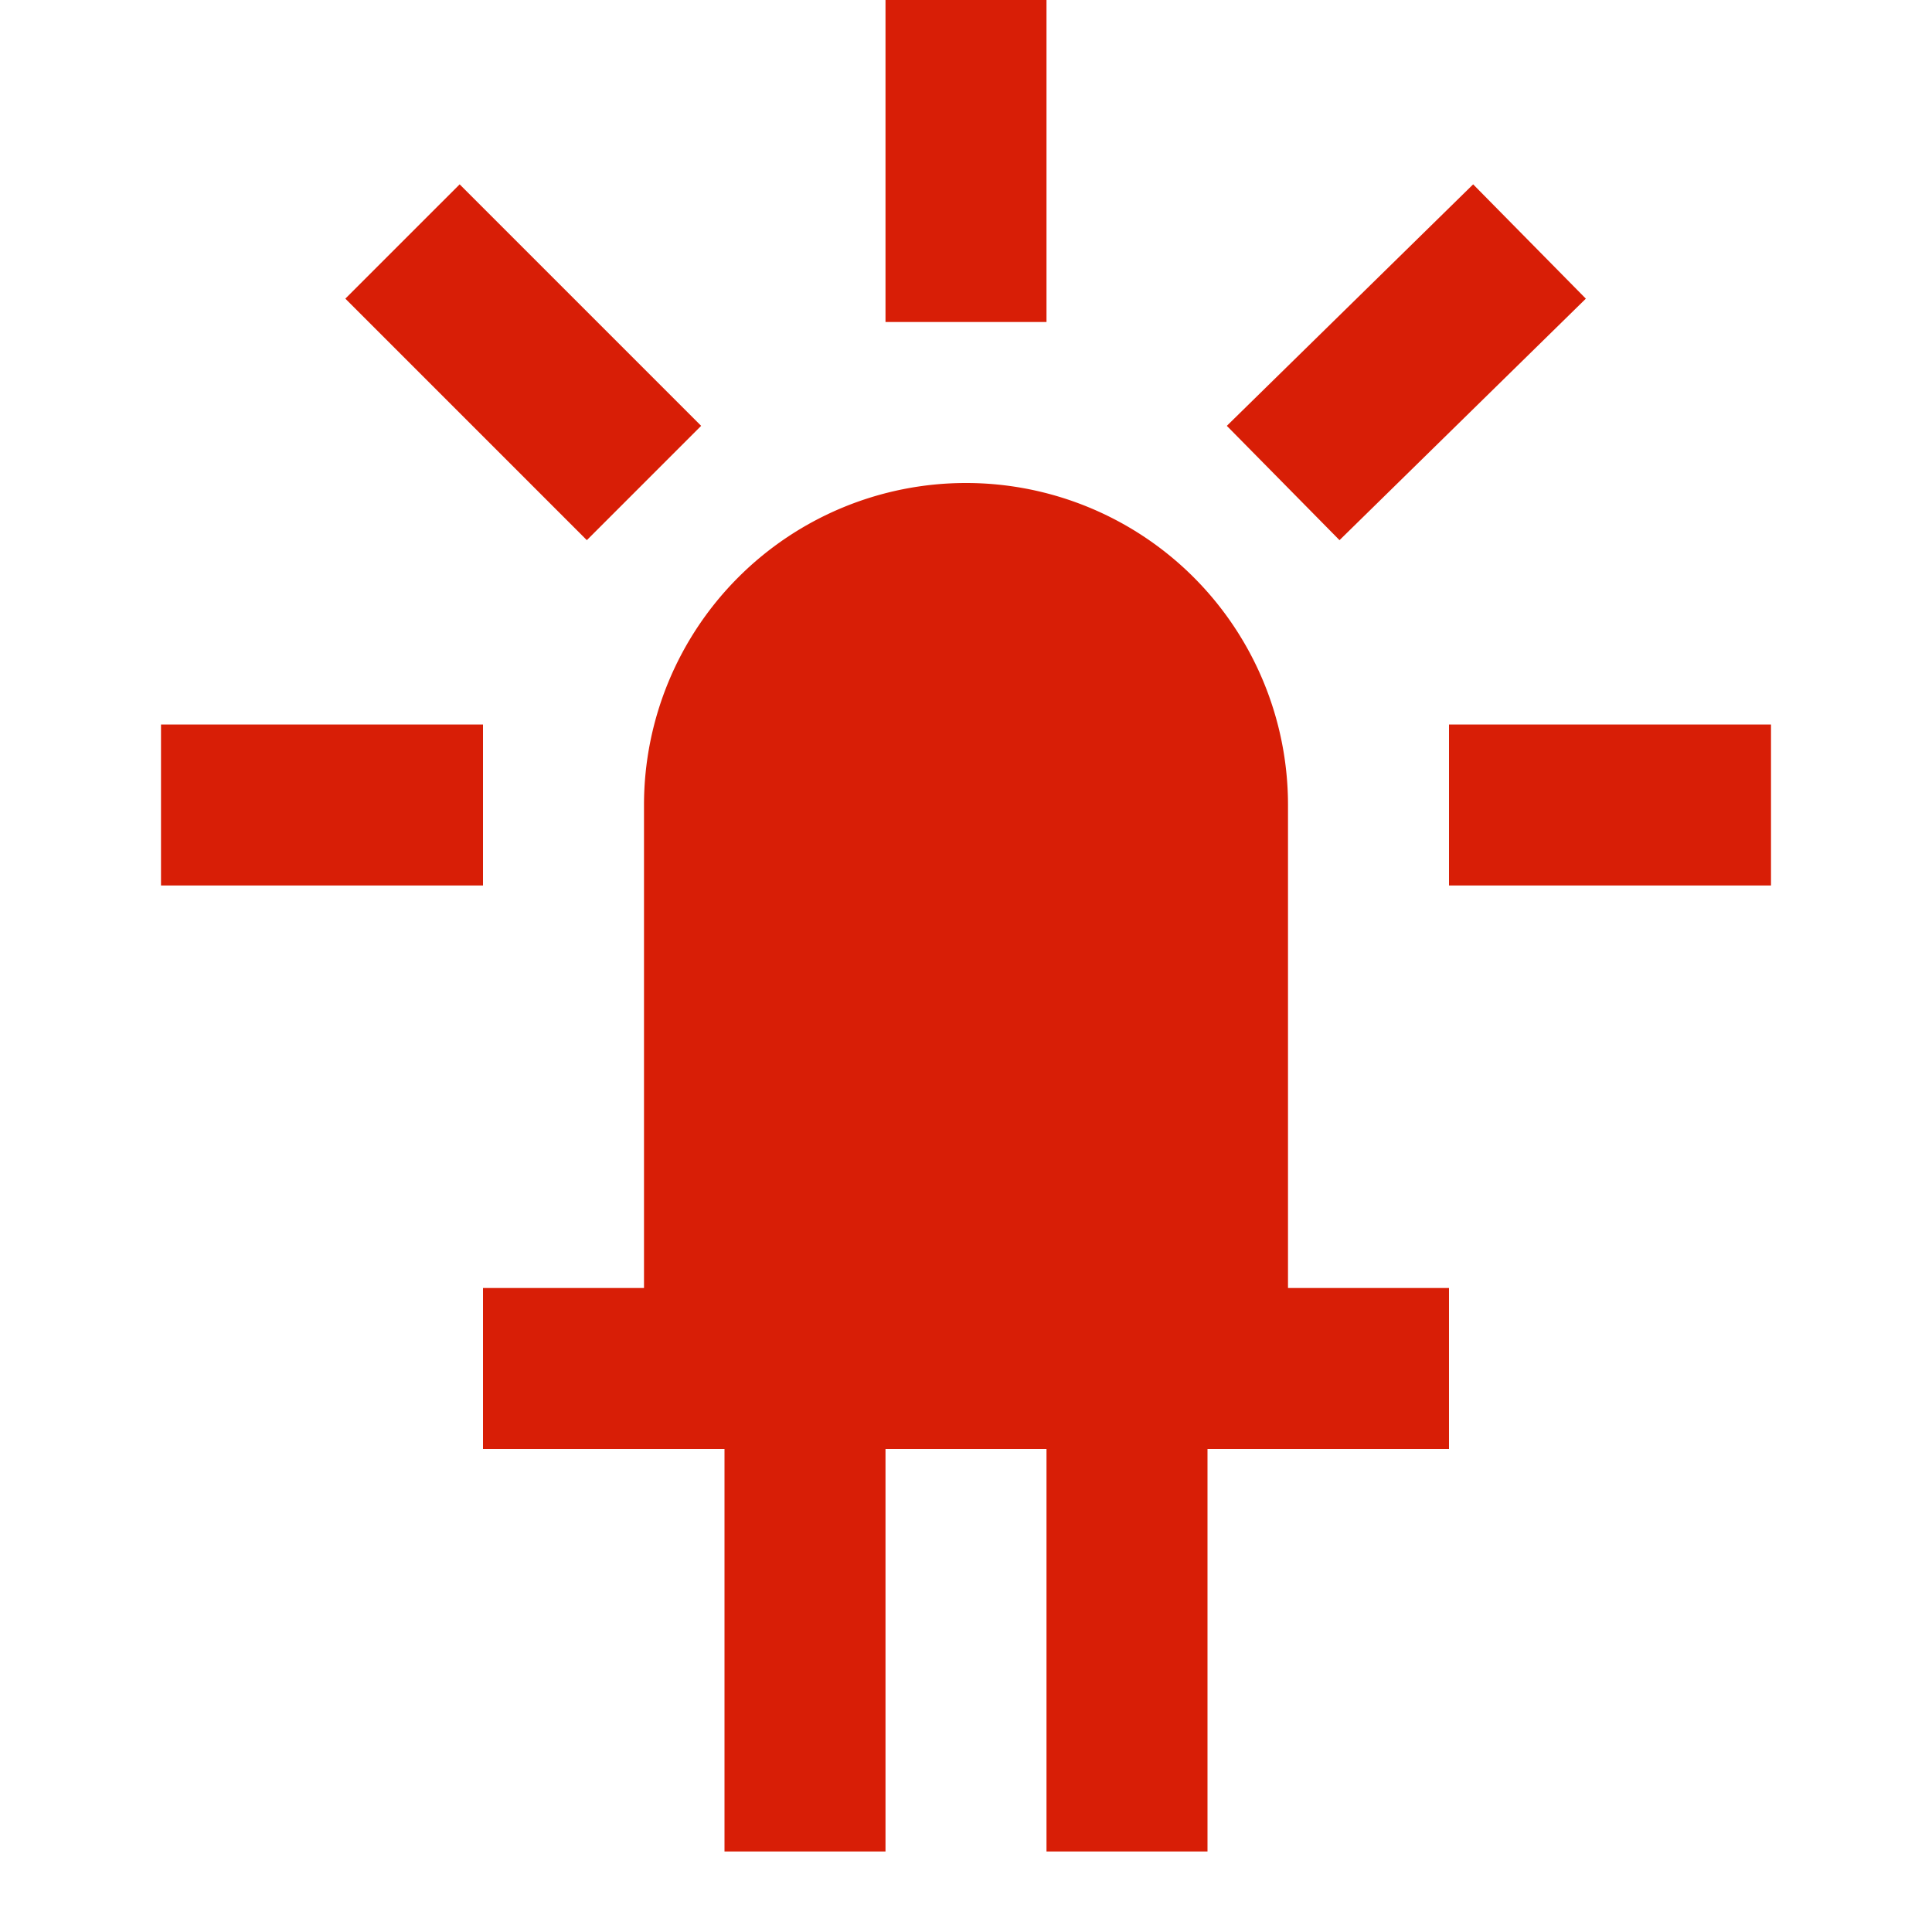 <?xml version="1.0" standalone="no"?><!DOCTYPE svg PUBLIC "-//W3C//DTD SVG 1.1//EN" "http://www.w3.org/Graphics/SVG/1.1/DTD/svg11.dtd"><svg t="1627393736567" class="icon" viewBox="0 0 1024 1024" version="1.1" xmlns="http://www.w3.org/2000/svg" p-id="1293" xmlns:xlink="http://www.w3.org/1999/xlink" width="200" height="200"><defs><style type="text/css">@font-face { font-family: feedback-iconfont; src: url("//at.alicdn.com/t/font_1031158_1uhr8ri0pk5.eot?#iefix") format("embedded-opentype"), url("//at.alicdn.com/t/font_1031158_1uhr8ri0pk5.woff2") format("woff2"), url("//at.alicdn.com/t/font_1031158_1uhr8ri0pk5.woff") format("woff"), url("//at.alicdn.com/t/font_1031158_1uhr8ri0pk5.ttf") format("truetype"), url("//at.alicdn.com/t/font_1031158_1uhr8ri0pk5.svg#iconfont") format("svg"); }
</style></defs><path d="M469.333 0v170.667h85.333V0h-85.333m311.467 97.707l-130.56 128 59.733 60.587 130.56-128-59.733-60.587m-537.173 0L183.04 158.293l128 128 60.587-60.587-128-128M512 256a170.667 170.667 0 0 0-170.667 170.667v256H256v85.333h128v213.333h85.333v-213.333h85.333v213.333h85.333v-213.333h128v-85.333h-85.333v-256a170.667 170.667 0 0 0-170.667-170.667M85.333 384v85.333h170.667V384H85.333m682.667 0v85.333h170.667V384h-170.667z" fill="#d81e06" p-id="1294"></path></svg>